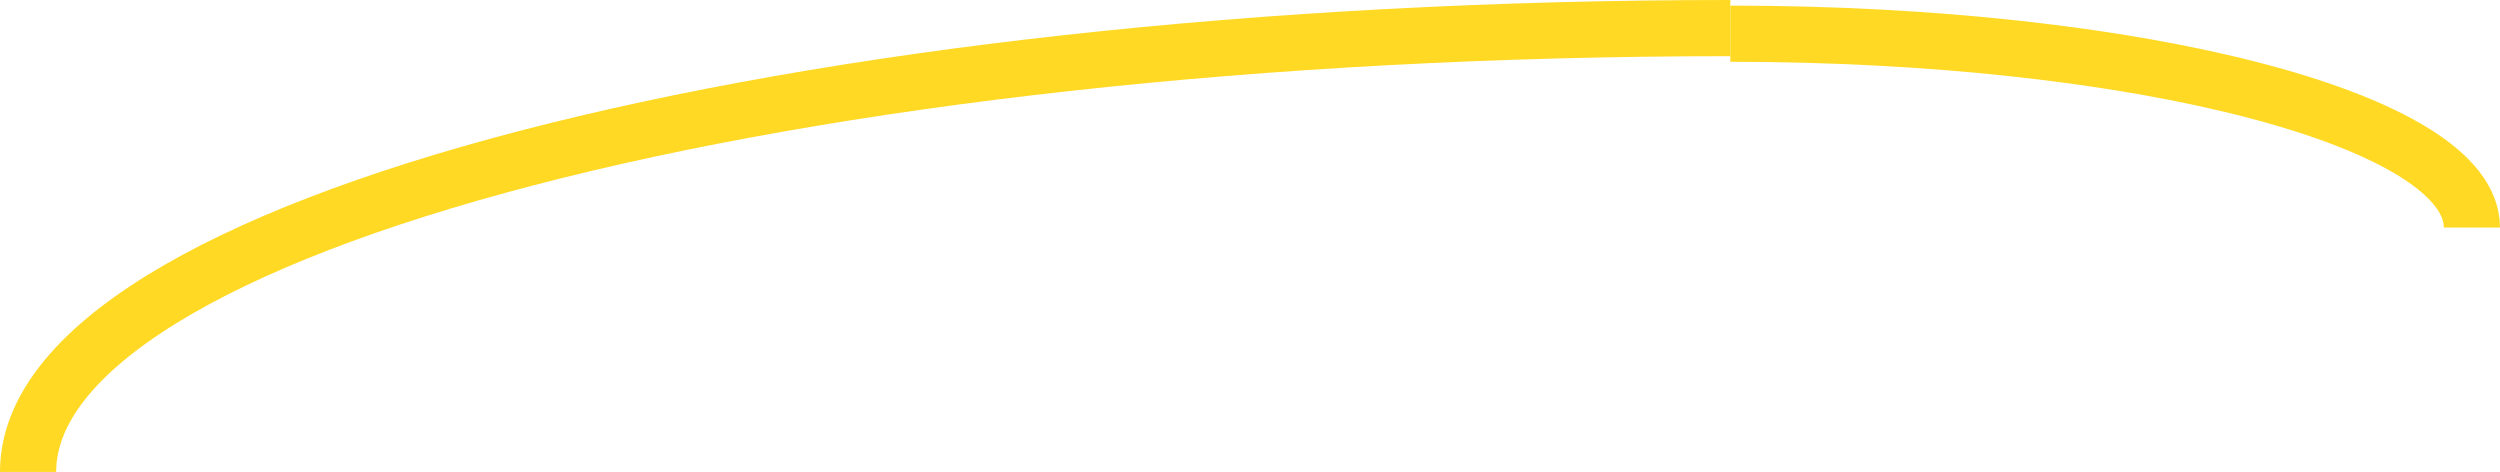 <svg width="445" height="84" viewBox="0 0 445 84" fill="none" xmlns="http://www.w3.org/2000/svg">
<path d="M5 84C5 40.37 140.658 5 308 5" stroke="#FFD923" stroke-width="10"/>
<path d="M308 6C380.902 6 440 21.446 440 40.5" stroke="#FFD923" stroke-width="10"/>
</svg>
